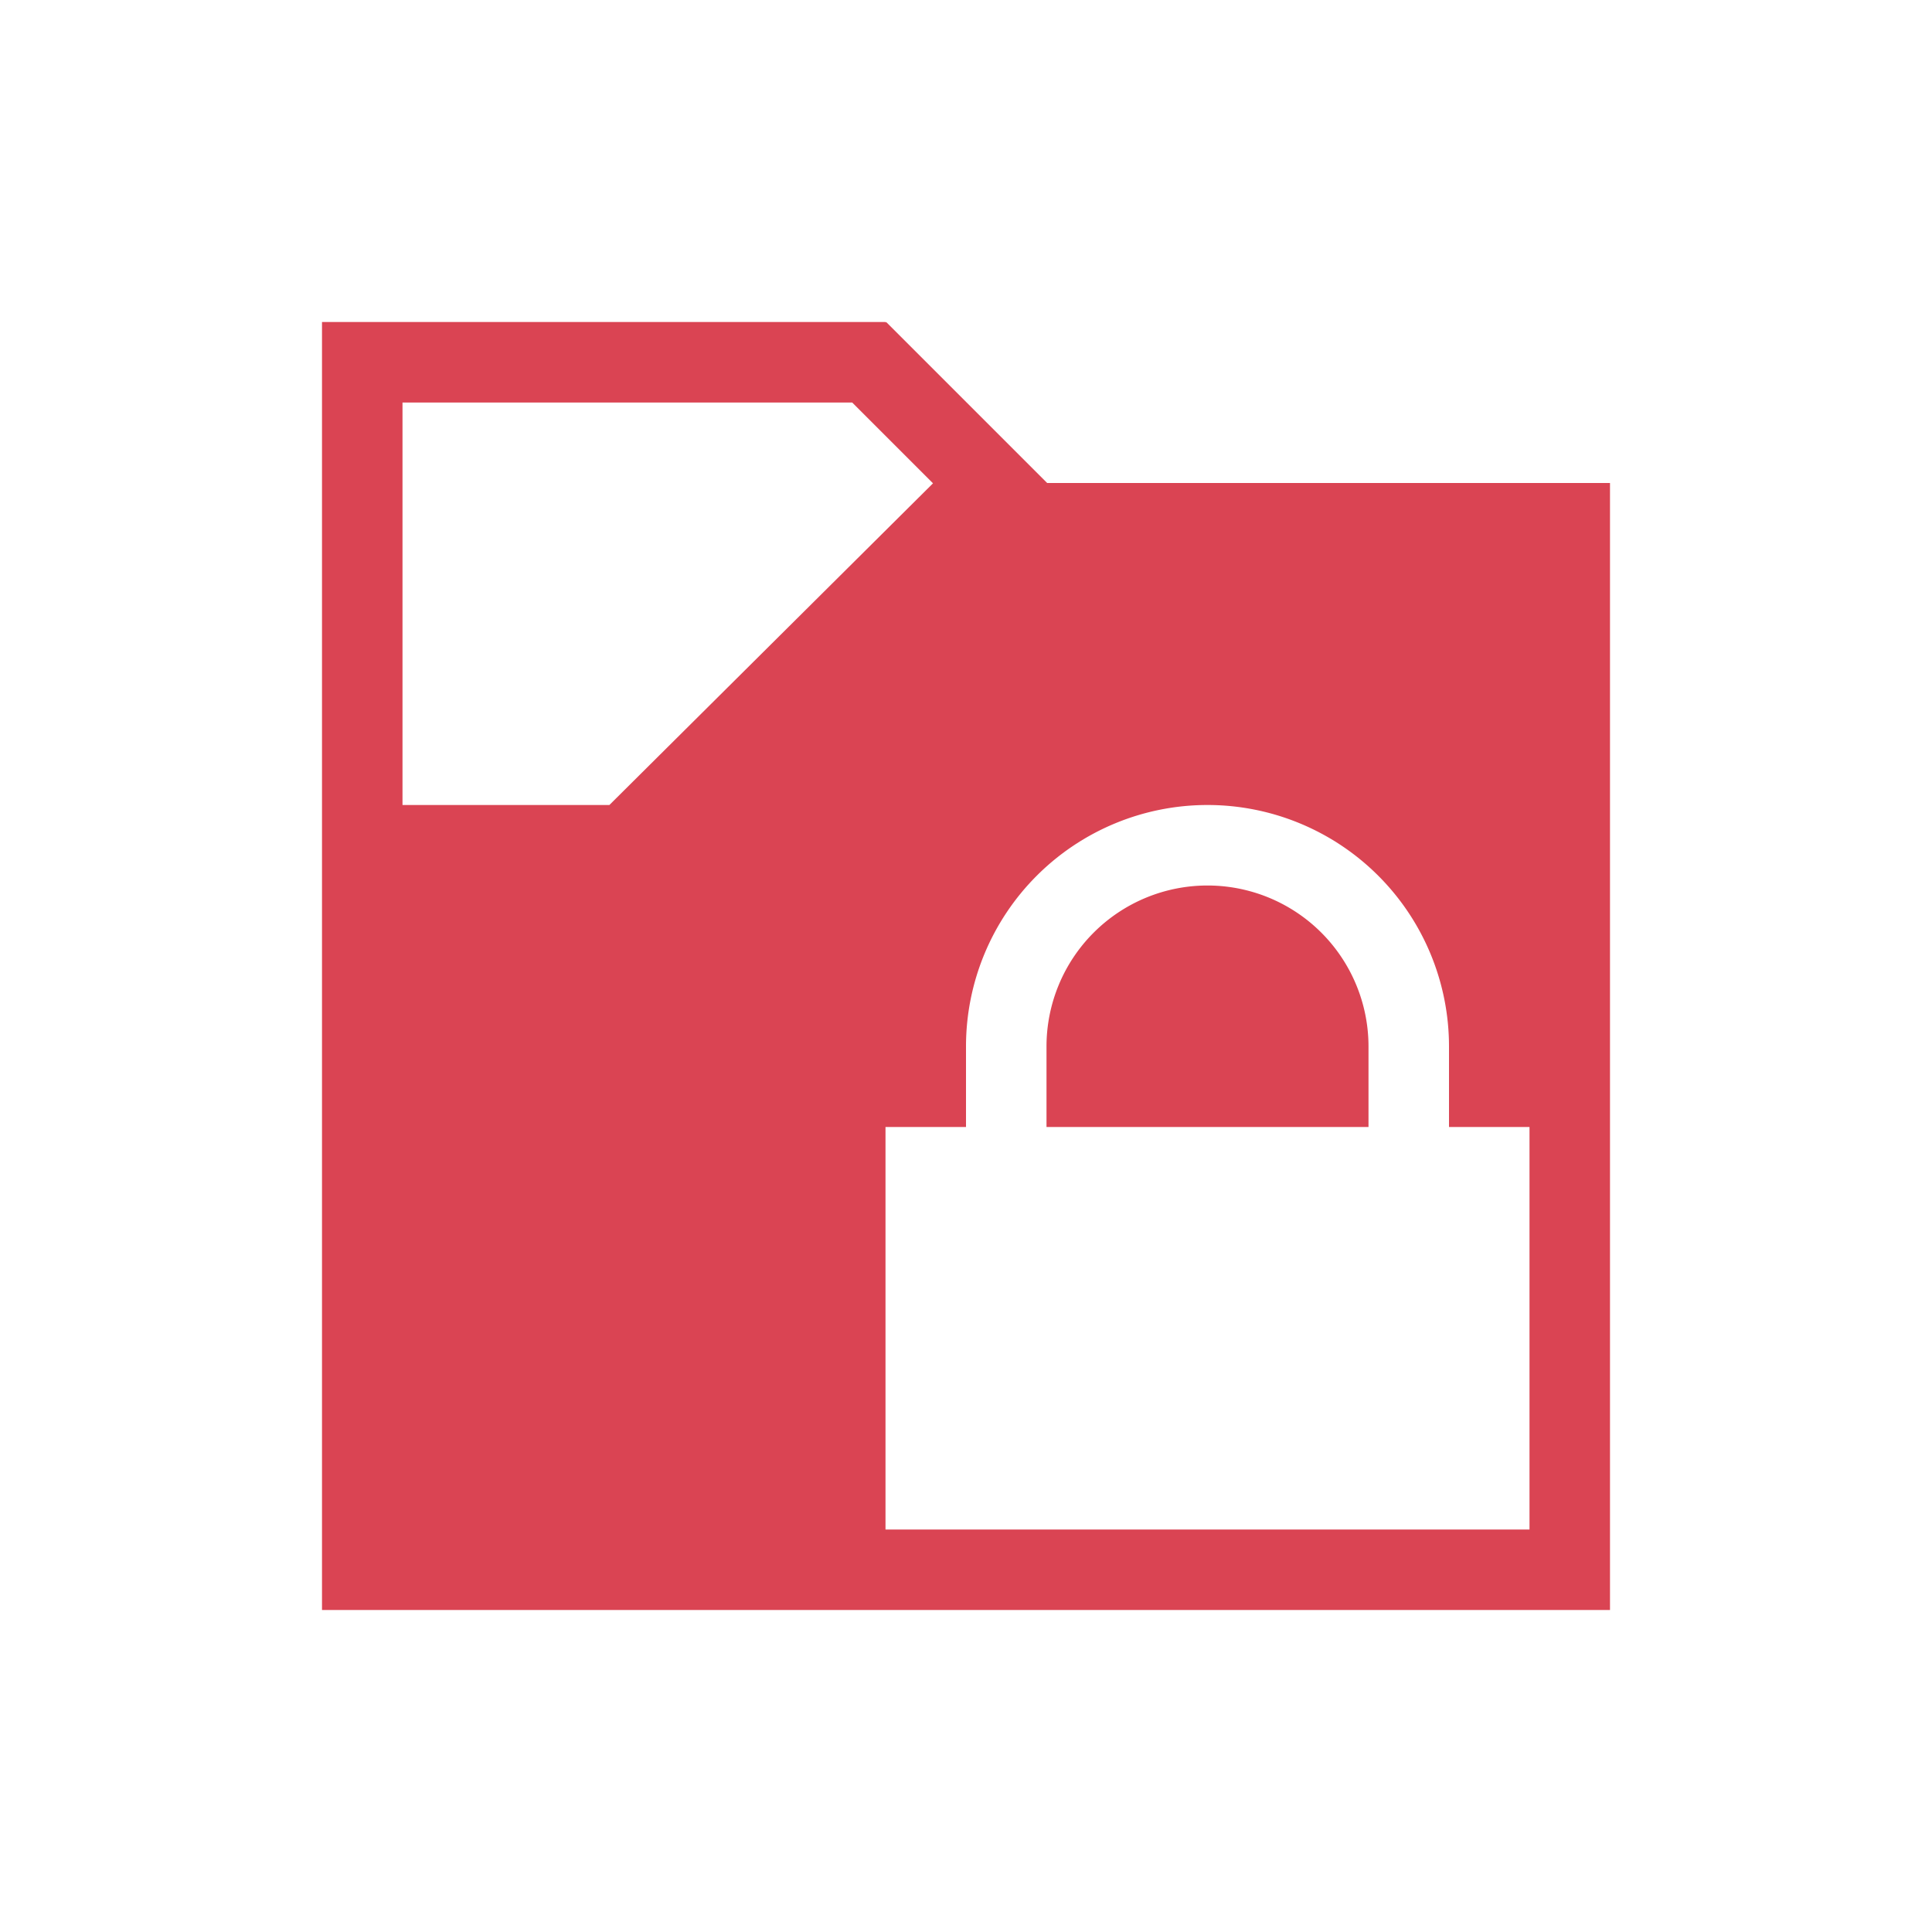 <svg xmlns="http://www.w3.org/2000/svg" xmlns:xlink="http://www.w3.org/1999/xlink" xmlns:cc="http://creativecommons.org/ns#" xmlns:dc="http://purl.org/dc/elements/1.1/" xmlns:rdf="http://www.w3.org/1999/02/22-rdf-syntax-ns#" xmlns:inkscape="http://www.inkscape.org/namespaces/inkscape" xmlns:sodipodi="http://sodipodi.sourceforge.net/DTD/sodipodi-0.dtd" width="24" height="24" viewBox="0 0 24 24">
  <style type="text/css" id="current-color-scheme">.ColorScheme-NegativeText { color: #da4453; } </style>
  <g transform="translate(1,1)">
    <g id="22-22-plasmavault_error" transform="translate(49 5) translate(-49,-5)">
      <path id="rect4148" d="m0 0h22v22h-22z" fill="none"/>
      <path id="path829" d="m3 3v16h16v-14h-6.992l-2-2-.008.008v-.008zm1 1h5.586l1.004 1.004-4.02 3.996h-2.57zm10 5a3 3 0 0 1 3 3v1h1v5h-8v-5h1v-1a3 3 0 0 1 3-3zm0 1a2 2 0 0 0 -2 2v1h4v-1a2 2 0 0 0 -2-2z" class="ColorScheme-NegativeText" fill="currentColor"/>
    </g>
  </g>
</svg>
